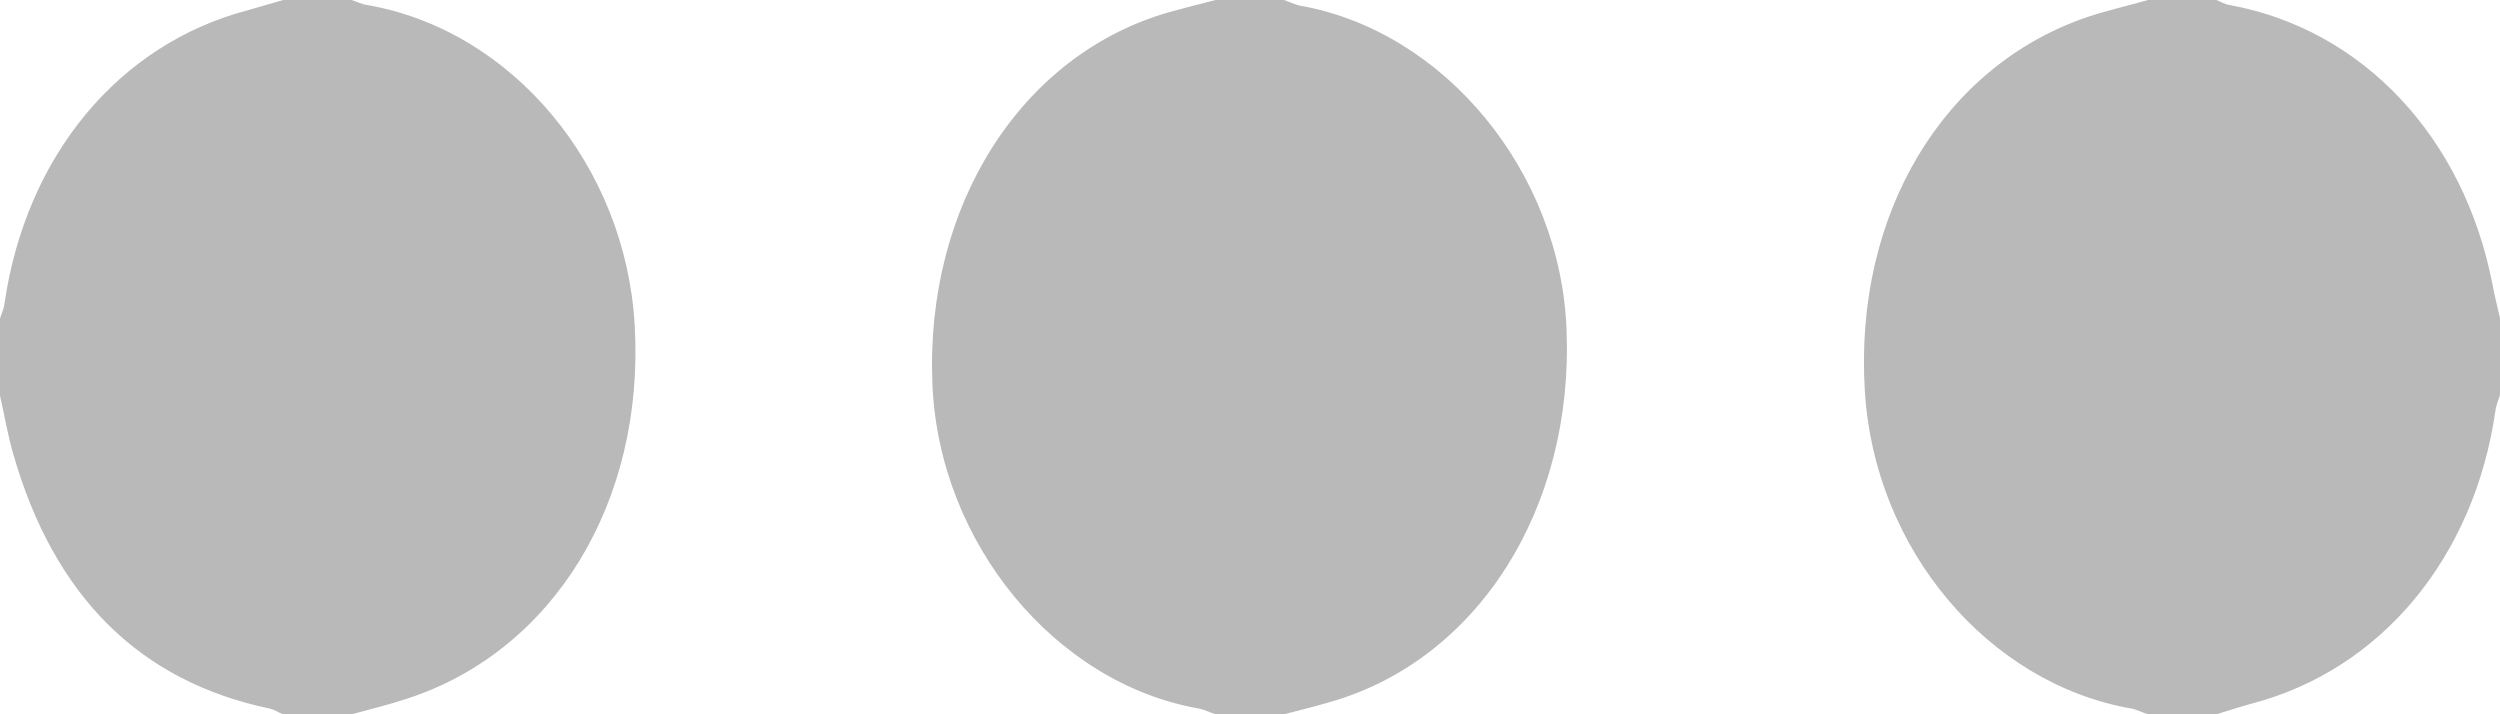<svg width="35" height="10" viewBox="0 0 35 10" fill="none" xmlns="http://www.w3.org/2000/svg">
<path opacity="0.6" d="M31.029 10H30.072C29.994 9.976 29.924 9.937 29.846 9.921C27.832 9.572 26.241 7.686 26.108 5.475C25.953 3.003 27.206 0.911 29.248 0.23C29.515 0.143 29.797 0.079 30.071 3.99e-05H31.029C31.092 0.024 31.149 0.063 31.219 0.071C33.078 0.412 34.493 1.918 34.894 3.978C34.922 4.136 34.965 4.295 35 4.453V5.531C34.979 5.602 34.944 5.674 34.937 5.745C34.641 7.805 33.338 9.374 31.529 9.849C31.353 9.897 31.191 9.952 31.029 10L31.029 10ZM3.964 0L4.922 3.99e-05C4.999 0.024 5.069 0.063 5.147 0.071C7.175 0.428 8.759 2.322 8.886 4.556C9.026 7.021 7.759 9.105 5.71 9.778C5.45 9.865 5.182 9.929 4.922 10H3.964C3.901 9.976 3.844 9.937 3.781 9.921C1.95 9.54 0.753 8.344 0.183 6.347C0.106 6.086 0.063 5.808 0 5.539V4.461C0.021 4.39 0.056 4.319 0.063 4.247C0.366 2.179 1.662 0.618 3.471 0.143C3.64 0.095 3.802 0.048 3.964 0ZM17.018 3.99e-05H17.975C18.053 0.024 18.123 0.063 18.201 0.079C20.221 0.436 21.848 2.401 21.932 4.62C22.031 7.116 20.693 9.231 18.63 9.826C18.412 9.889 18.194 9.945 17.975 10H17.018C16.94 9.976 16.87 9.937 16.793 9.921C14.772 9.572 13.145 7.599 13.054 5.38C12.948 2.884 14.293 0.769 16.356 0.174C16.581 0.111 16.799 0.056 17.018 3.99e-05Z" fill="#8A8A8A"/>
</svg>
